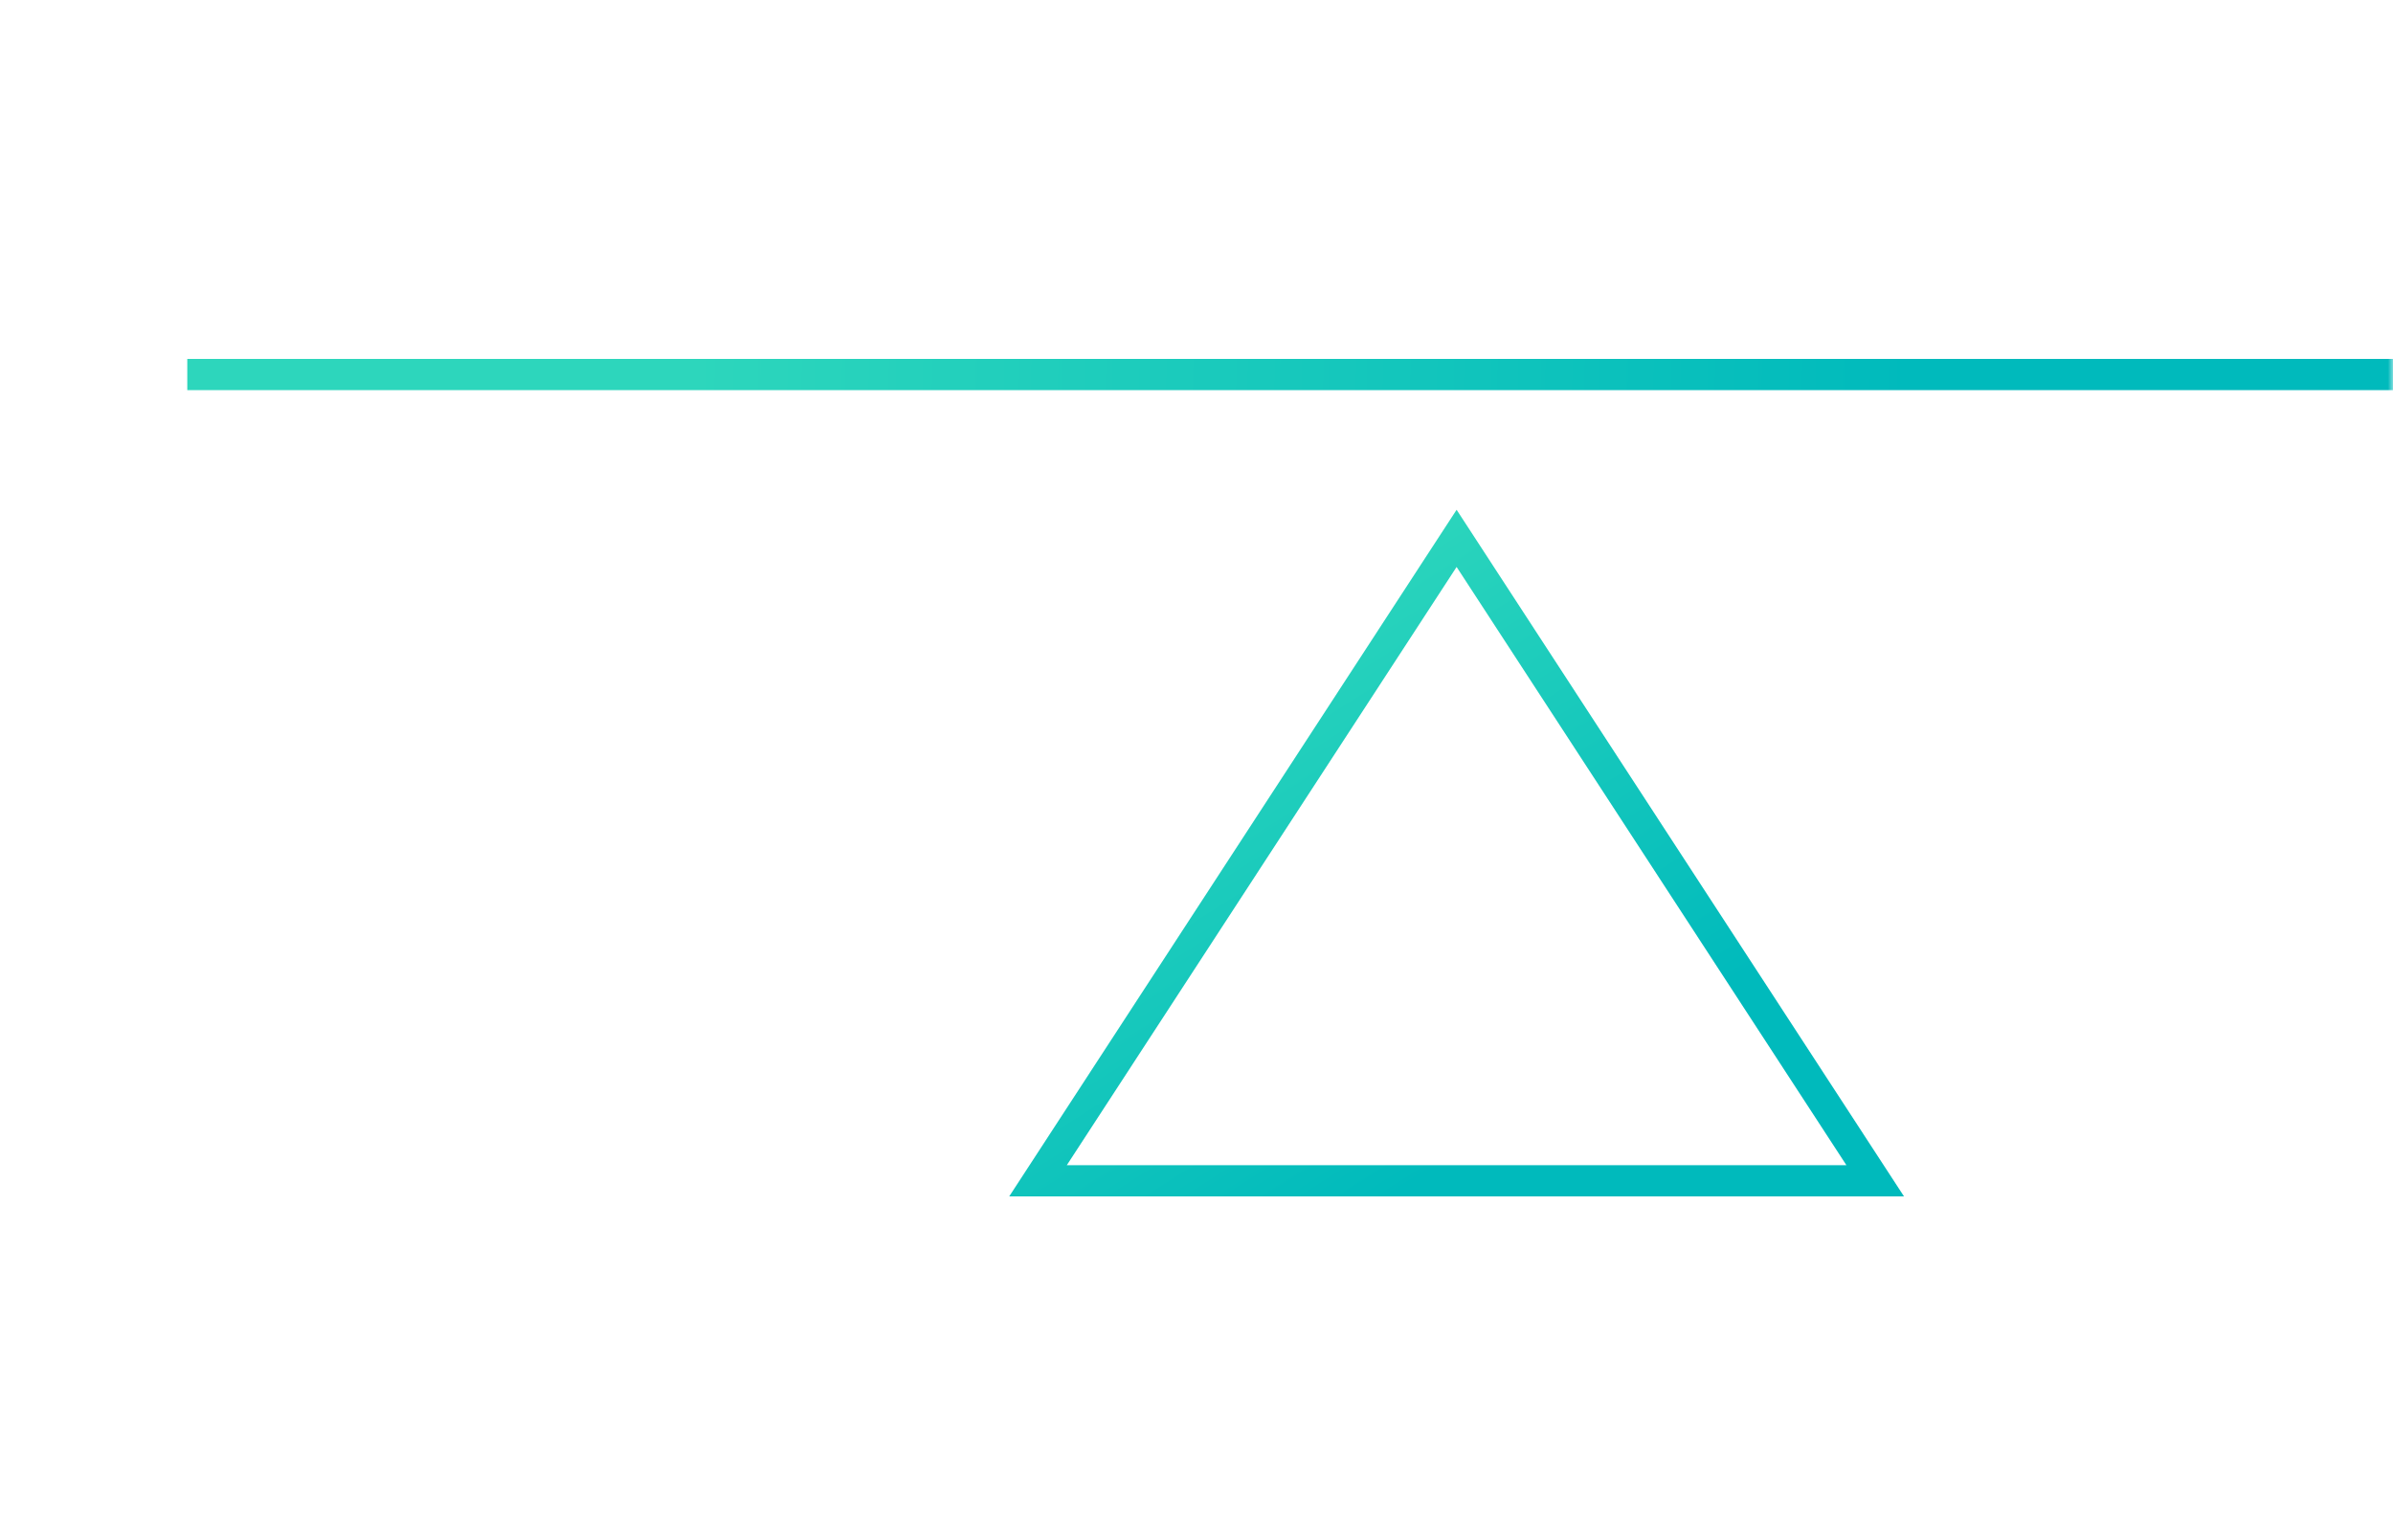 <?xml version="1.0" encoding="UTF-8"?>
<svg width="230px" height="148px" viewBox="0 0 230 148" version="1.1" xmlns="http://www.w3.org/2000/svg" xmlns:xlink="http://www.w3.org/1999/xlink">
    <!-- Generator: Sketch 59.1 (86144) - https://sketch.com -->
    <title>Icon / ic_studies_02</title>
    <desc>Created with Sketch.</desc>
    <defs>
        <rect id="path-1" x="0" y="0" width="230" height="148"></rect>
        <linearGradient x1="19.289%" y1="49.993%" x2="67.817%" y2="50.007%" id="linearGradient-3">
            <stop stop-color="#2DD6BC" offset="0%"></stop>
            <stop stop-color="#00BABC" offset="100%"></stop>
        </linearGradient>
        <linearGradient x1="19.289%" y1="20.552%" x2="67.817%" y2="79.448%" id="linearGradient-4">
            <stop stop-color="#2DD6BC" offset="0%"></stop>
            <stop stop-color="#00BABC" offset="100%"></stop>
        </linearGradient>
    </defs>
    <g id="Icon-/-ic_studies_02" stroke="none" stroke-width="1" fill="none" fill-rule="evenodd">
        <g>
            <mask id="mask-2" fill="white">
                <use xlink:href="#path-1"></use>
            </mask>
            <g id="Mask"></g>
            <g id="Group-2" mask="url(#mask-2)" fill-rule="nonzero">
                <g transform="translate(18, 35)">
                    <polygon id="Path-8-Copy" fill="url(#linearGradient-3)" points="0 2.5 246 2.5 246 -0.5 0 -0.5"></polygon>
                    <path d="M122,14 L165,80 L79,80 L122,14 Z M84.535,77 L159.465,77 L122,19.496 L84.535,77 Z" id="Triangle" fill="url(#linearGradient-4)"></path>
                </g>
            </g>
        </g>
    </g>
</svg>